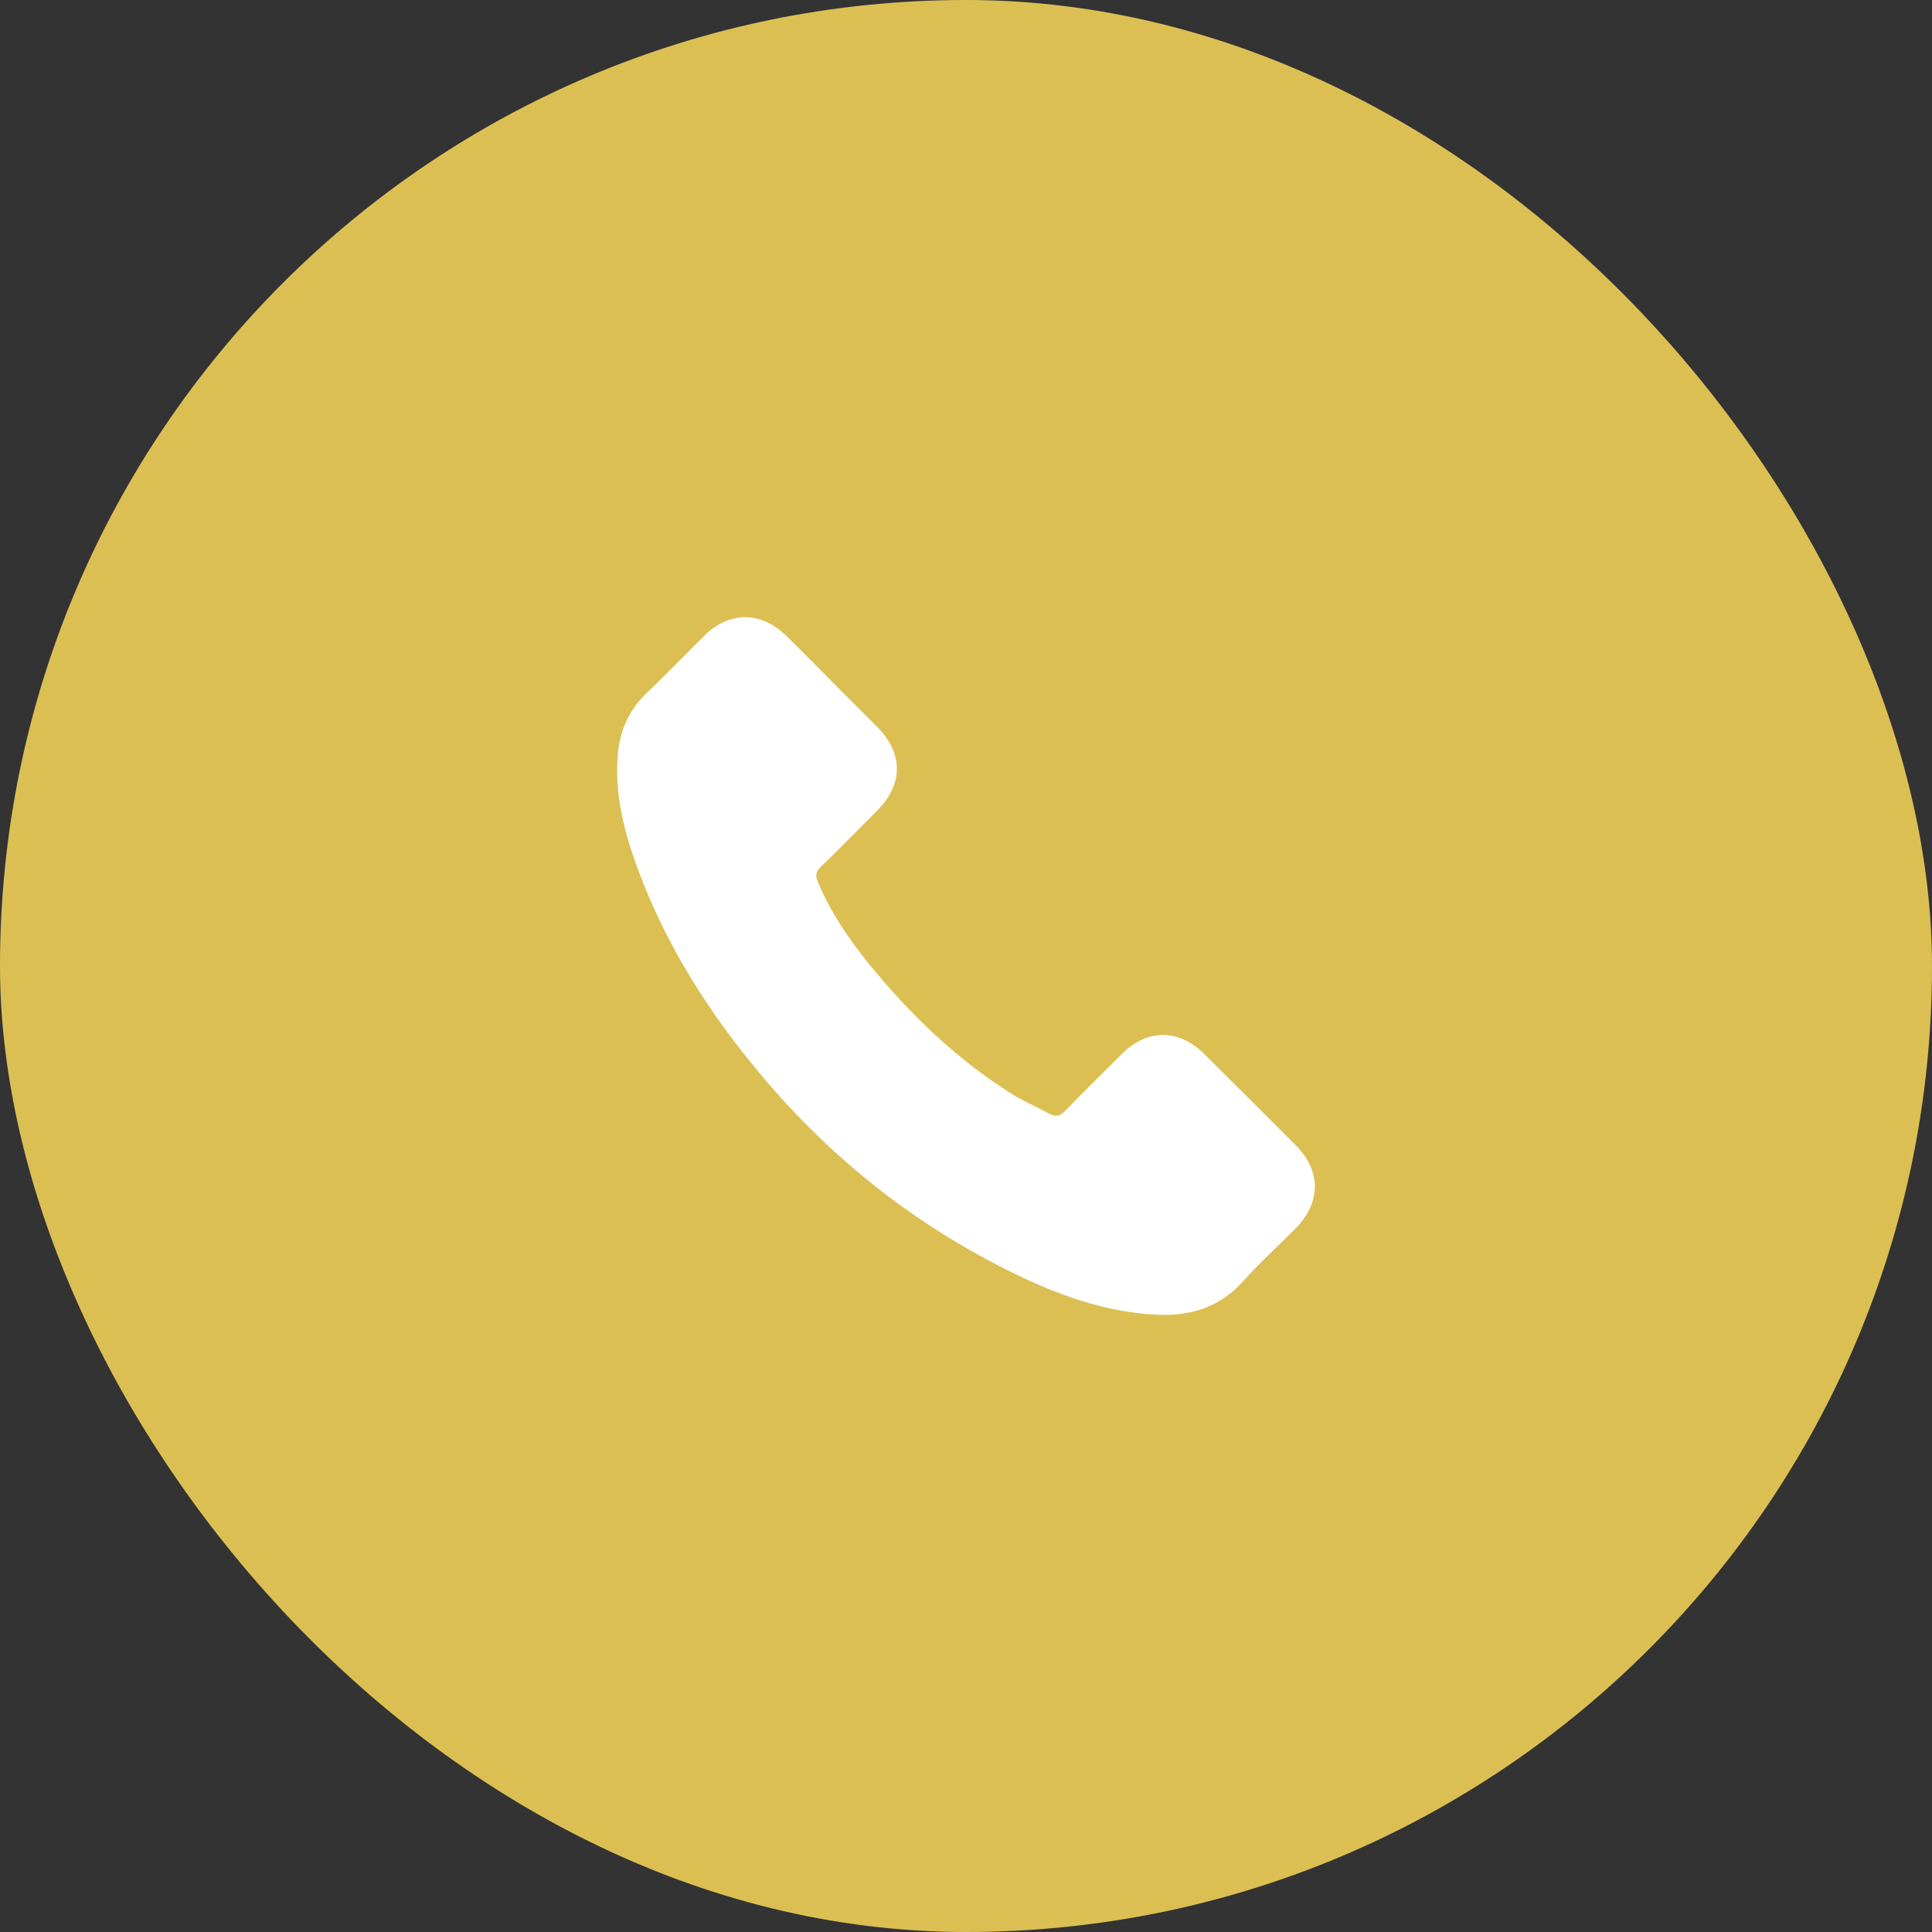 <svg width="36" height="36" viewBox="0 0 36 36" fill="none" xmlns="http://www.w3.org/2000/svg">
<rect x="0" y="0" width="36" height="36" fill="#333333" stroke="none"/>
<rect width="36" height="36" rx="18" fill="#DCBF53"/>
<path d="M22.433 19.633C21.963 19.17 21.377 19.17 20.91 19.633C20.554 19.986 20.198 20.34 19.848 20.699C19.752 20.797 19.671 20.818 19.554 20.753C19.324 20.627 19.079 20.525 18.857 20.387C17.825 19.738 16.96 18.903 16.194 17.964C15.814 17.497 15.476 16.997 15.239 16.434C15.191 16.321 15.2 16.246 15.293 16.153C15.649 15.809 15.996 15.456 16.346 15.103C16.834 14.612 16.834 14.037 16.343 13.544C16.065 13.262 15.787 12.987 15.508 12.706C15.221 12.418 14.937 12.128 14.647 11.844C14.177 11.386 13.59 11.386 13.123 11.847C12.764 12.2 12.42 12.562 12.055 12.909C11.717 13.229 11.546 13.621 11.51 14.079C11.454 14.825 11.636 15.528 11.893 16.213C12.42 17.631 13.222 18.891 14.195 20.046C15.508 21.608 17.077 22.844 18.911 23.736C19.737 24.137 20.593 24.445 21.523 24.496C22.164 24.532 22.721 24.37 23.166 23.871C23.472 23.53 23.816 23.218 24.139 22.892C24.618 22.407 24.621 21.821 24.145 21.342C23.576 20.77 23.005 20.202 22.433 19.633Z" fill="white"/>
</svg>
